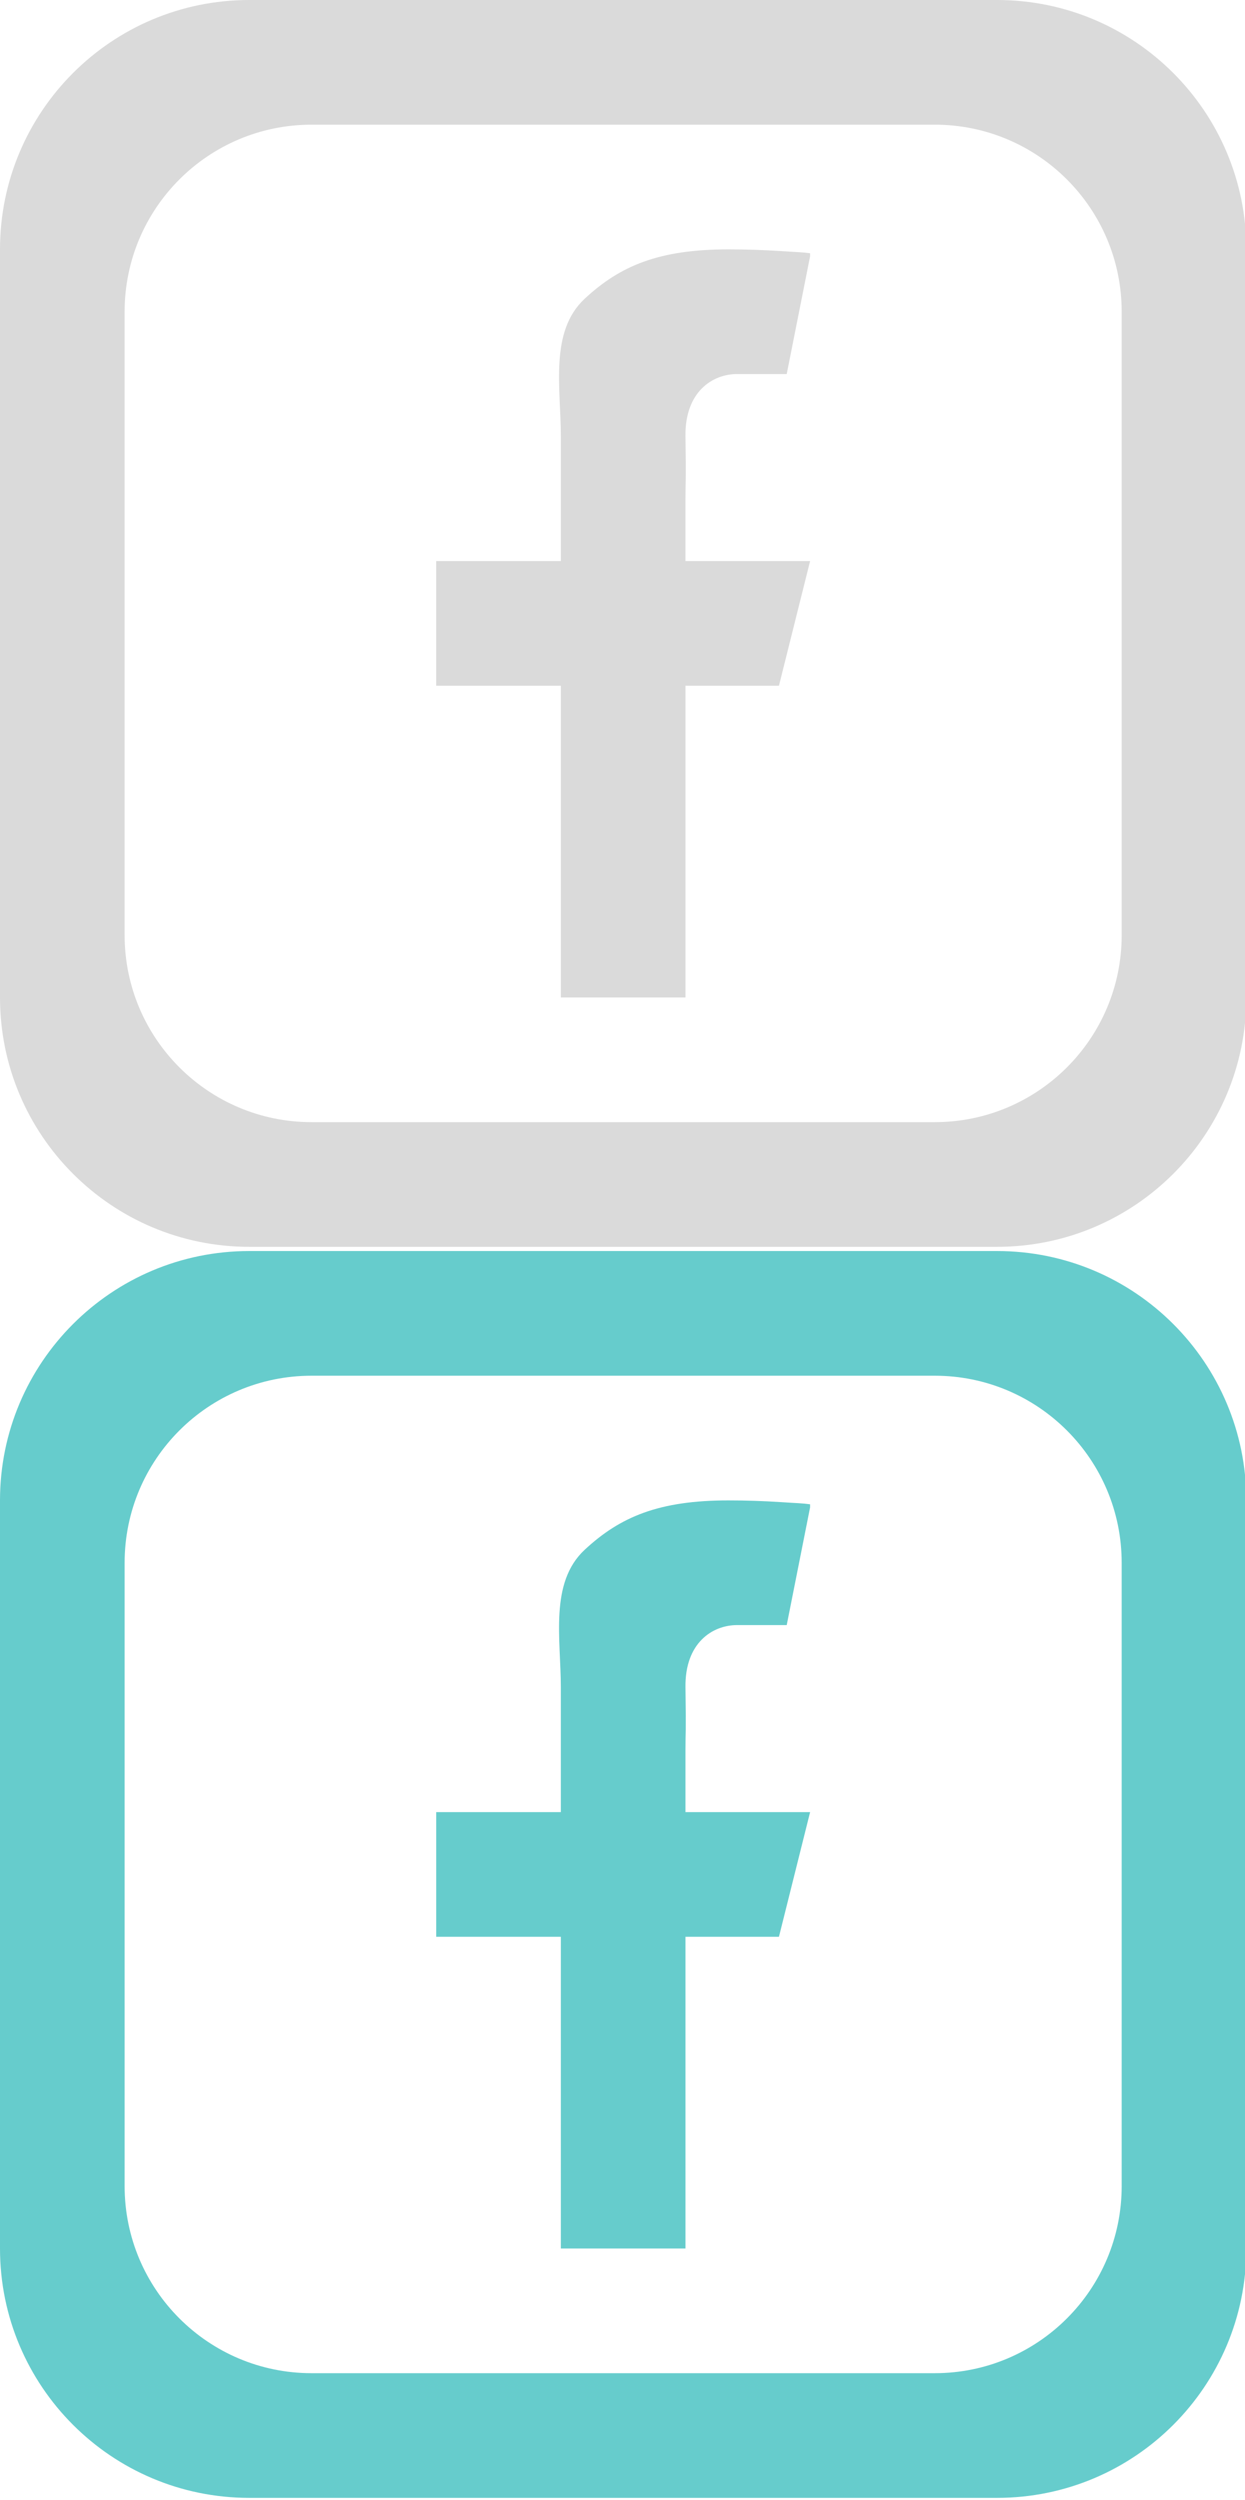 <svg xmlns="http://www.w3.org/2000/svg" xmlns:xlink="http://www.w3.org/1999/xlink" version="1.1" enable-background="new 0 0 137.144 137.144" width="137" height="275"><rect id="backgroundrect" width="100%" height="100%" x="0" y="0" fill="none" stroke="none" class="" style=""/>
  
<g class="currentLayer" style=""><title>Layer 1</title><g id="svg_1" class="" fill="#dadada" fill-opacity="1">
    <g id="svg_2" fill="#dadada" fill-opacity="1">
      <path d="m80.144,27.429 c-7.644,0 -11.911,1.809 -15.804,5.429 c-3.894,3.618 -2.625,9.81 -2.625,15.143 v13.715 h-13.714 v13.714 h13.715 v34.286 h13.714 v-34.287 h10.286 l3.429,-13.714 h-13.716 v-6.858 c0,-2.285 0.079,-1.404 0,-6.857 c-0.075,-4.893 2.963,-6.857 5.679,-6.857 h5.464 l2.572,-12.952 v-0.334 c-0.929,-0.126 -1.286,-0.11 -3.215,-0.239 c-1.928,-0.125 -3.857,-0.189 -5.785,-0.189 zm29.571,-27.429 h-82.286 c-15.149,0 -27.429,12.28 -27.429,27.429 v82.287 c0,15.148 12.28,27.429 27.429,27.429 h82.286 c15.148,0 27.429,-12.28 27.429,-27.429 v-82.287 c0,-15.149 -12.28,-27.429 -27.429,-27.429 zm13.715,102.858 c0,11.361 -9.21,20.572 -20.571,20.572 h-68.573 c-11.361,0 -20.572,-9.211 -20.572,-20.572 v-68.572 c0,-11.362 9.21,-20.572 20.572,-20.572 h68.572 c11.361,0 20.571,9.21 20.571,20.572 v68.572 z" id="svg_3" fill="#dadada" fill-opacity="1"/>
    </g>
  </g><g class="" fill="#66cccc" fill-opacity="1" id="svg_4">
    <g id="svg_6" fill="#66cccc" fill-opacity="1">
      <path d="m80.144,165.036 c-7.644,0 -11.911,1.809 -15.804,5.429 c-3.894,3.618 -2.625,9.81 -2.625,15.143 v13.715 h-13.714 v13.714 h13.715 v34.286 h13.714 v-34.287 h10.286 l3.429,-13.714 h-13.716 v-6.858 c0,-2.285 0.079,-1.404 0,-6.857 c-0.075,-4.893 2.963,-6.857 5.679,-6.857 h5.464 l2.572,-12.952 v-0.334 c-0.929,-0.126 -1.286,-0.11 -3.215,-0.239 c-1.928,-0.125 -3.857,-0.189 -5.785,-0.189 zm29.571,-27.429 h-82.286 c-15.149,0 -27.429,12.28 -27.429,27.429 v82.287 c0,15.148 12.28,27.429 27.429,27.429 h82.286 c15.148,0 27.429,-12.28 27.429,-27.429 v-82.287 c0,-15.149 -12.28,-27.429 -27.429,-27.429 zm13.715,102.858 c0,11.361 -9.21,20.572 -20.571,20.572 h-68.573 c-11.361,0 -20.572,-9.211 -20.572,-20.572 v-68.572 c0,-11.362 9.21,-20.572 20.572,-20.572 h68.572 c11.361,0 20.571,9.21 20.571,20.572 v68.572 z" id="svg_3" fill="#66cccc" fill-opacity="1" transform=""/>
    </g>
  </g></g></svg>